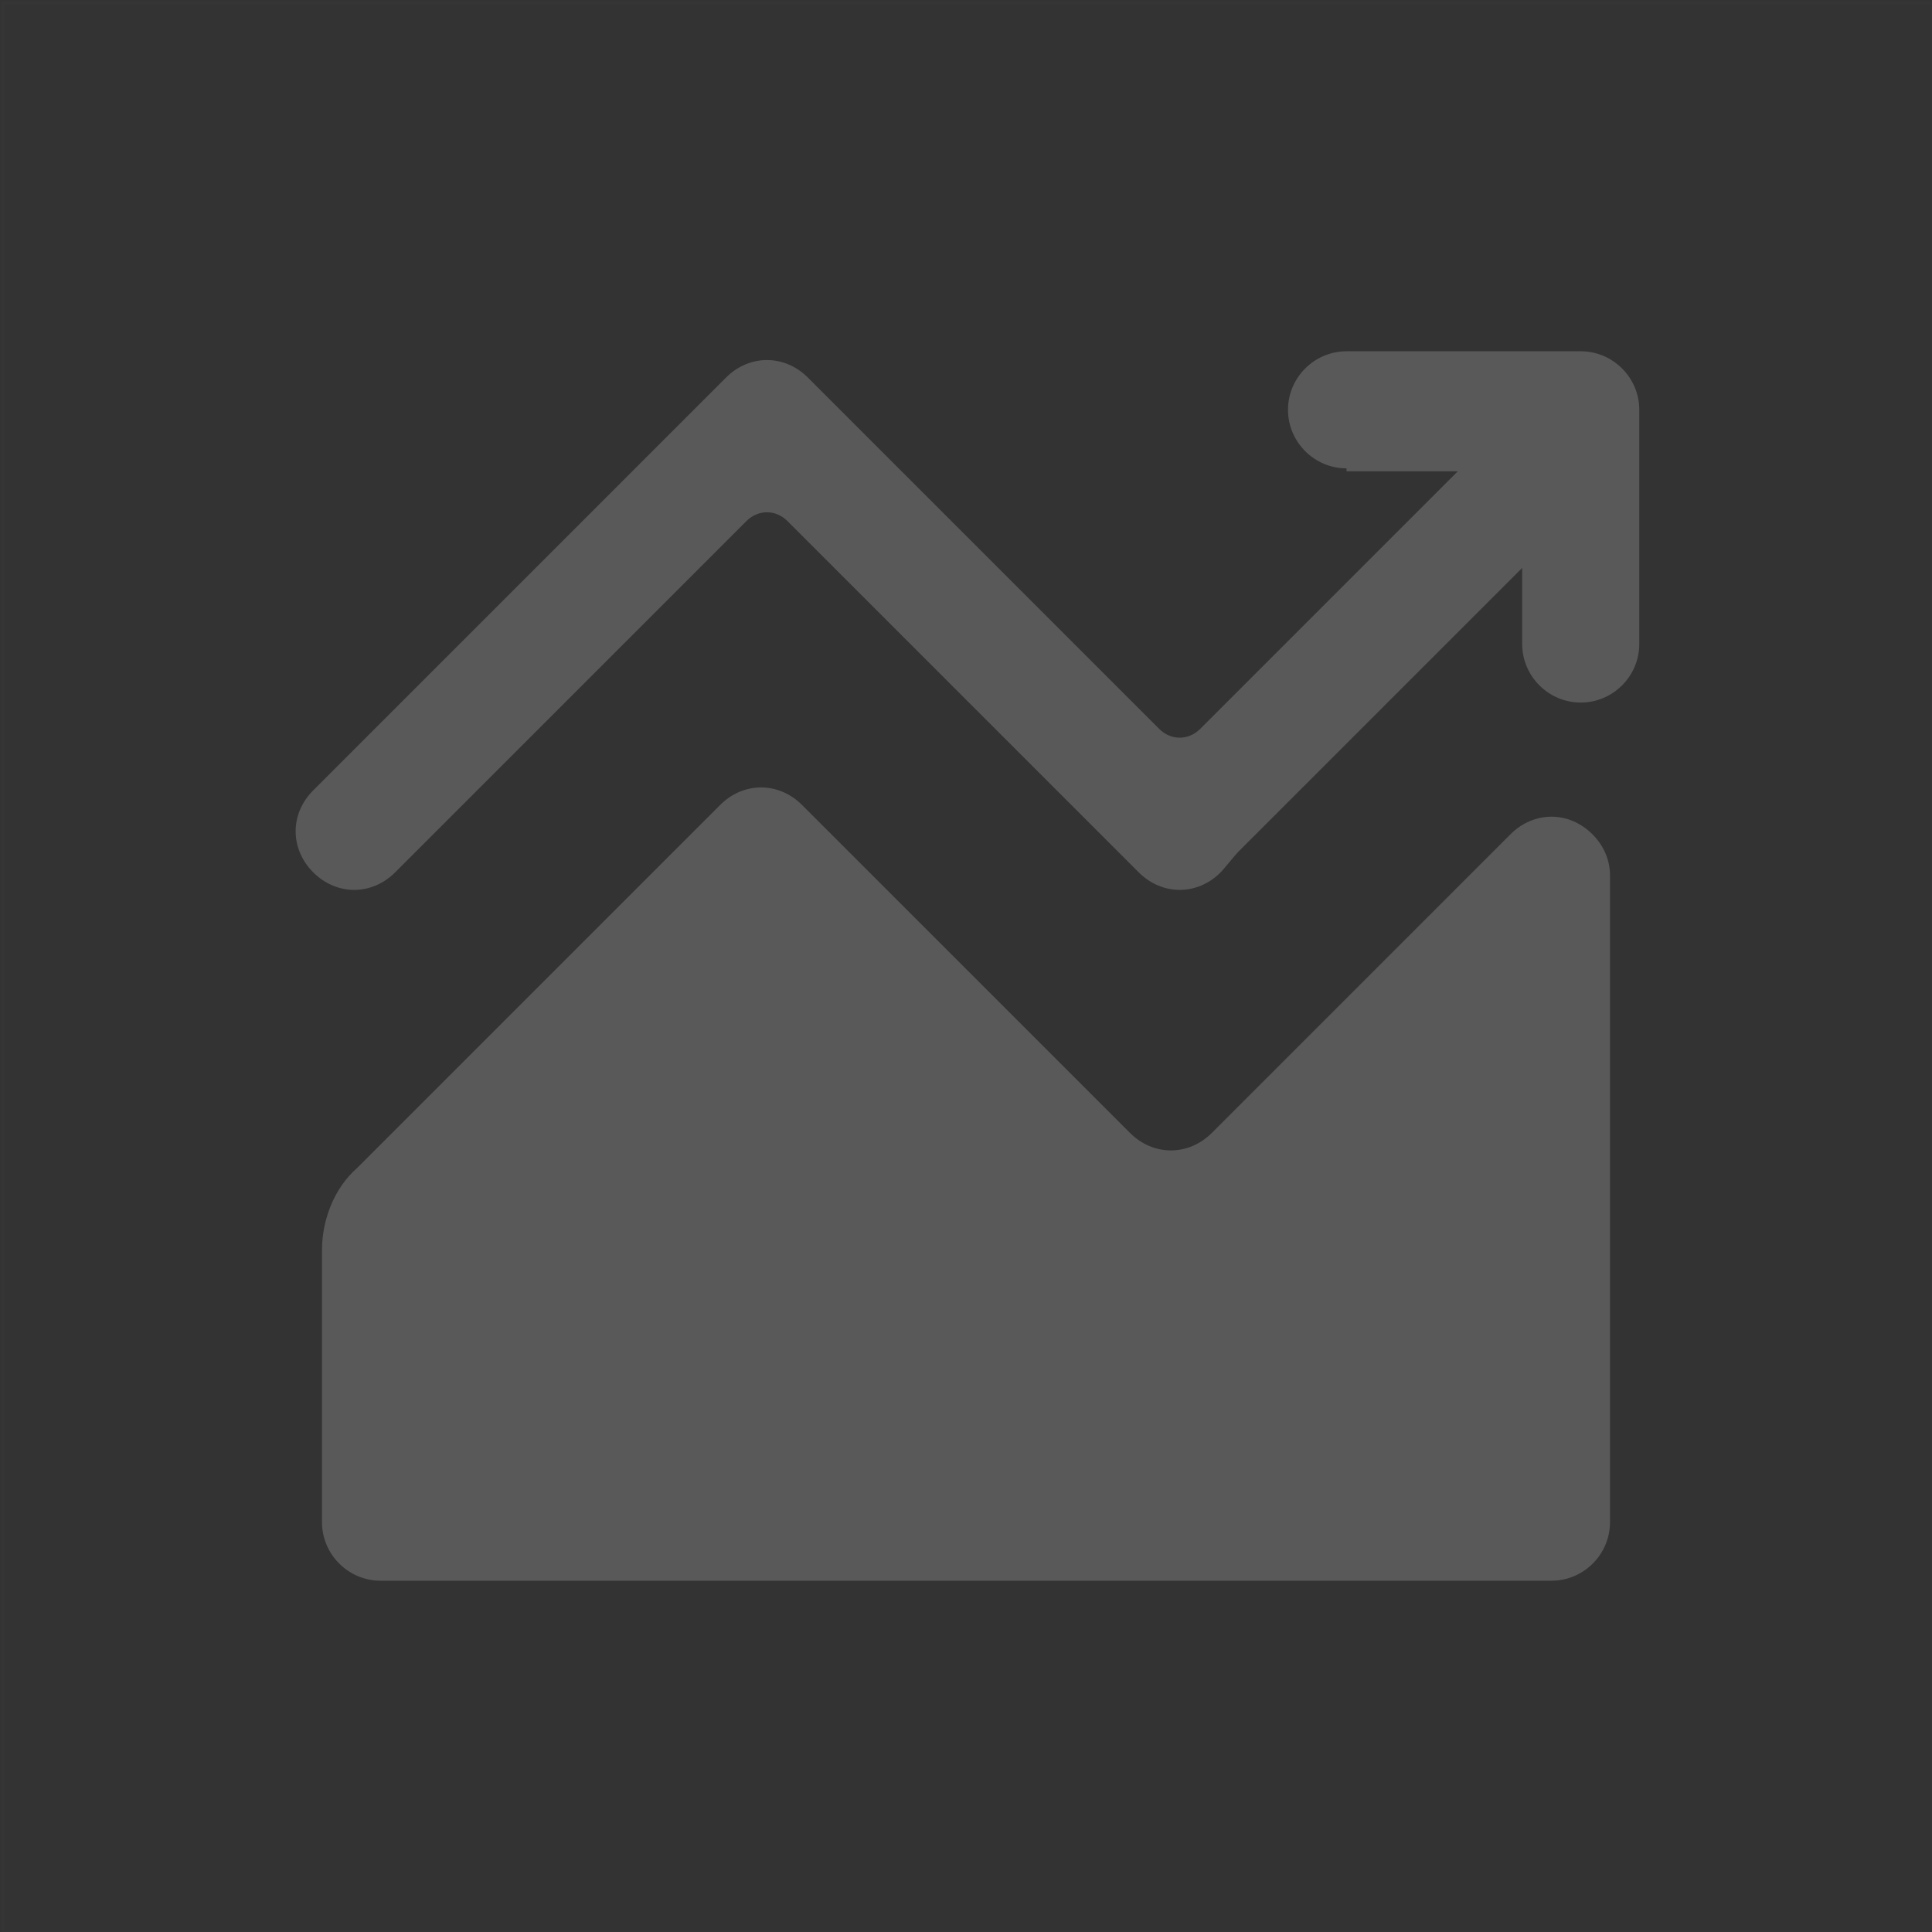 <?xml version="1.0" encoding="utf-8"?>
<!-- Generator: Adobe Illustrator 23.0.1, SVG Export Plug-In . SVG Version: 6.00 Build 0)  -->
<svg version="1.1" id="图层_1" xmlns="http://www.w3.org/2000/svg" xmlns:xlink="http://www.w3.org/1999/xlink" x="0px" y="0px"
	 viewBox="0 0 66 66" style="enable-background:new 0 0 66 66;" xml:space="preserve">
<rect x="0" y="0" width="66" height="66" fill="#333333" stroke="none"/>
<style type="text/css">
	.st0{opacity:1.000000e-02;fill:none;stroke:#FFFFFF;stroke-width:0.1;enable-background:new    ;}
	.st1{fill:#595959;}
</style>
<title>图标/机构/统计/块状</title>
<desc>Created with Sketch.</desc>
<g>
	<rect id="矩形" x="0.1" y="0.1" class="st0" width="65.9" height="65.9"/>
	<path id="形状" class="st1" d="M12.2,39.9l12.4-12.4c0.8-0.8,2-0.8,2.8,0l11.2,11.2c0.8,0.8,2,0.8,2.8,0l10.2-10.2
		c0.8-0.8,2-0.8,2.8,0c0.4,0.4,0.6,0.9,0.6,1.4V52c0,1.1-0.9,2-2,2H13c-1.1,0-2-0.9-2-2v-9.3C11,41.7,11.4,40.6,12.2,39.9L12.2,39.9
		z M46,16c-1.1,0-2-0.9-2-2s0.9-2,2-2h8c1.1,0,2,0.9,2,2v8c0,1.1-0.9,2-2,2s-2-0.9-2-2v-2.6l-9.7,9.7c-0.1,0.1-0.5,0.6-0.6,0.7
		c-0.8,0.8-2,0.8-2.8,0l-12-12c-0.4-0.4-1-0.4-1.4,0l-12,12c-0.8,0.8-2,0.8-2.8,0c-0.8-0.8-0.8-2,0-2.8l14.1-14.1
		c0.8-0.8,2-0.8,2.8,0l12,12c0.4,0.4,1,0.4,1.4,0l8.8-8.8H46z"/>
</g>
</svg>
